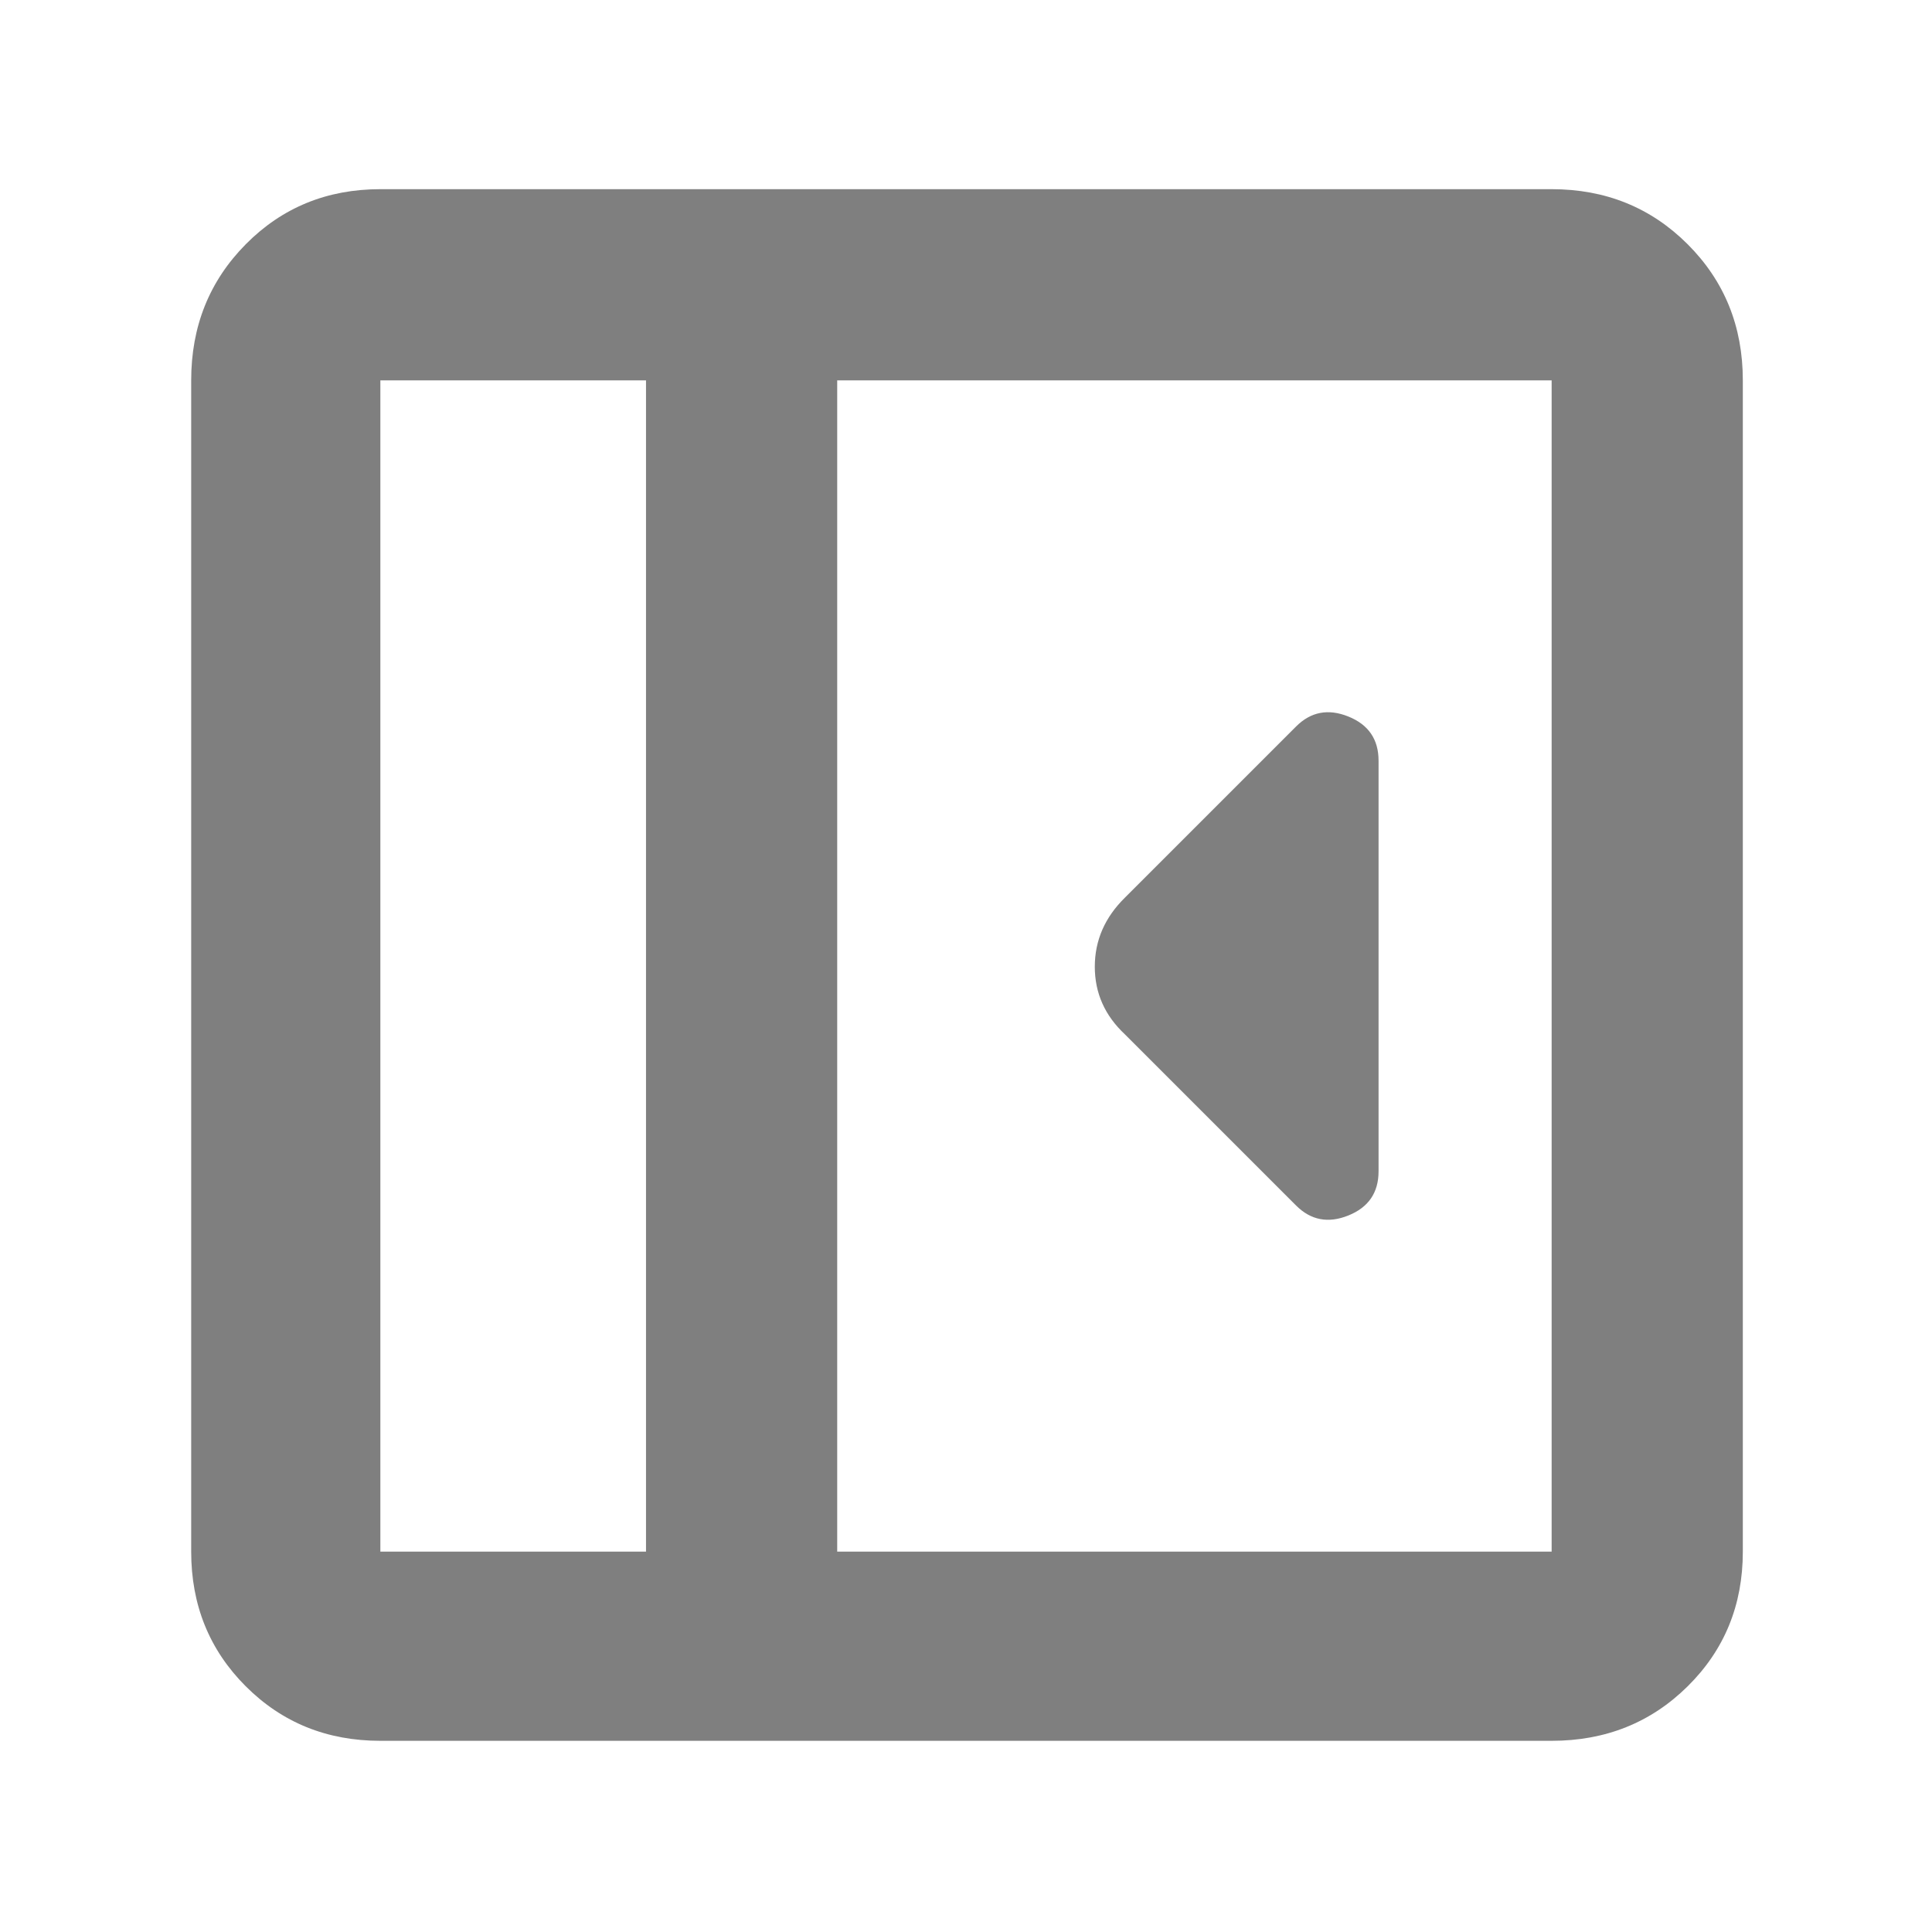 <svg xmlns="http://www.w3.org/2000/svg" height="48" viewBox="0 -960 960 960" width="48"><path fill="rgb(127, 127, 127)" d="M685-378v-204q0-15.92-15-21.96-15-6.04-26 4.96l-85 85q-15 14.73-15 34.36Q544-460 559-446l85 85q11 11 26 4.96T685-378ZM189-95q-39.8 0-66.9-27.1Q95-149.2 95-189v-582q0-40.21 27.1-67.61Q149.2-866 189-866h582q40.21 0 67.61 27.39Q866-811.21 866-771v582q0 39.8-27.39 66.9Q811.21-95 771-95H189Zm132-94v-582H189v582h132Zm95 0h355v-582H416v582Zm-95 0H189h132Z"/></svg>